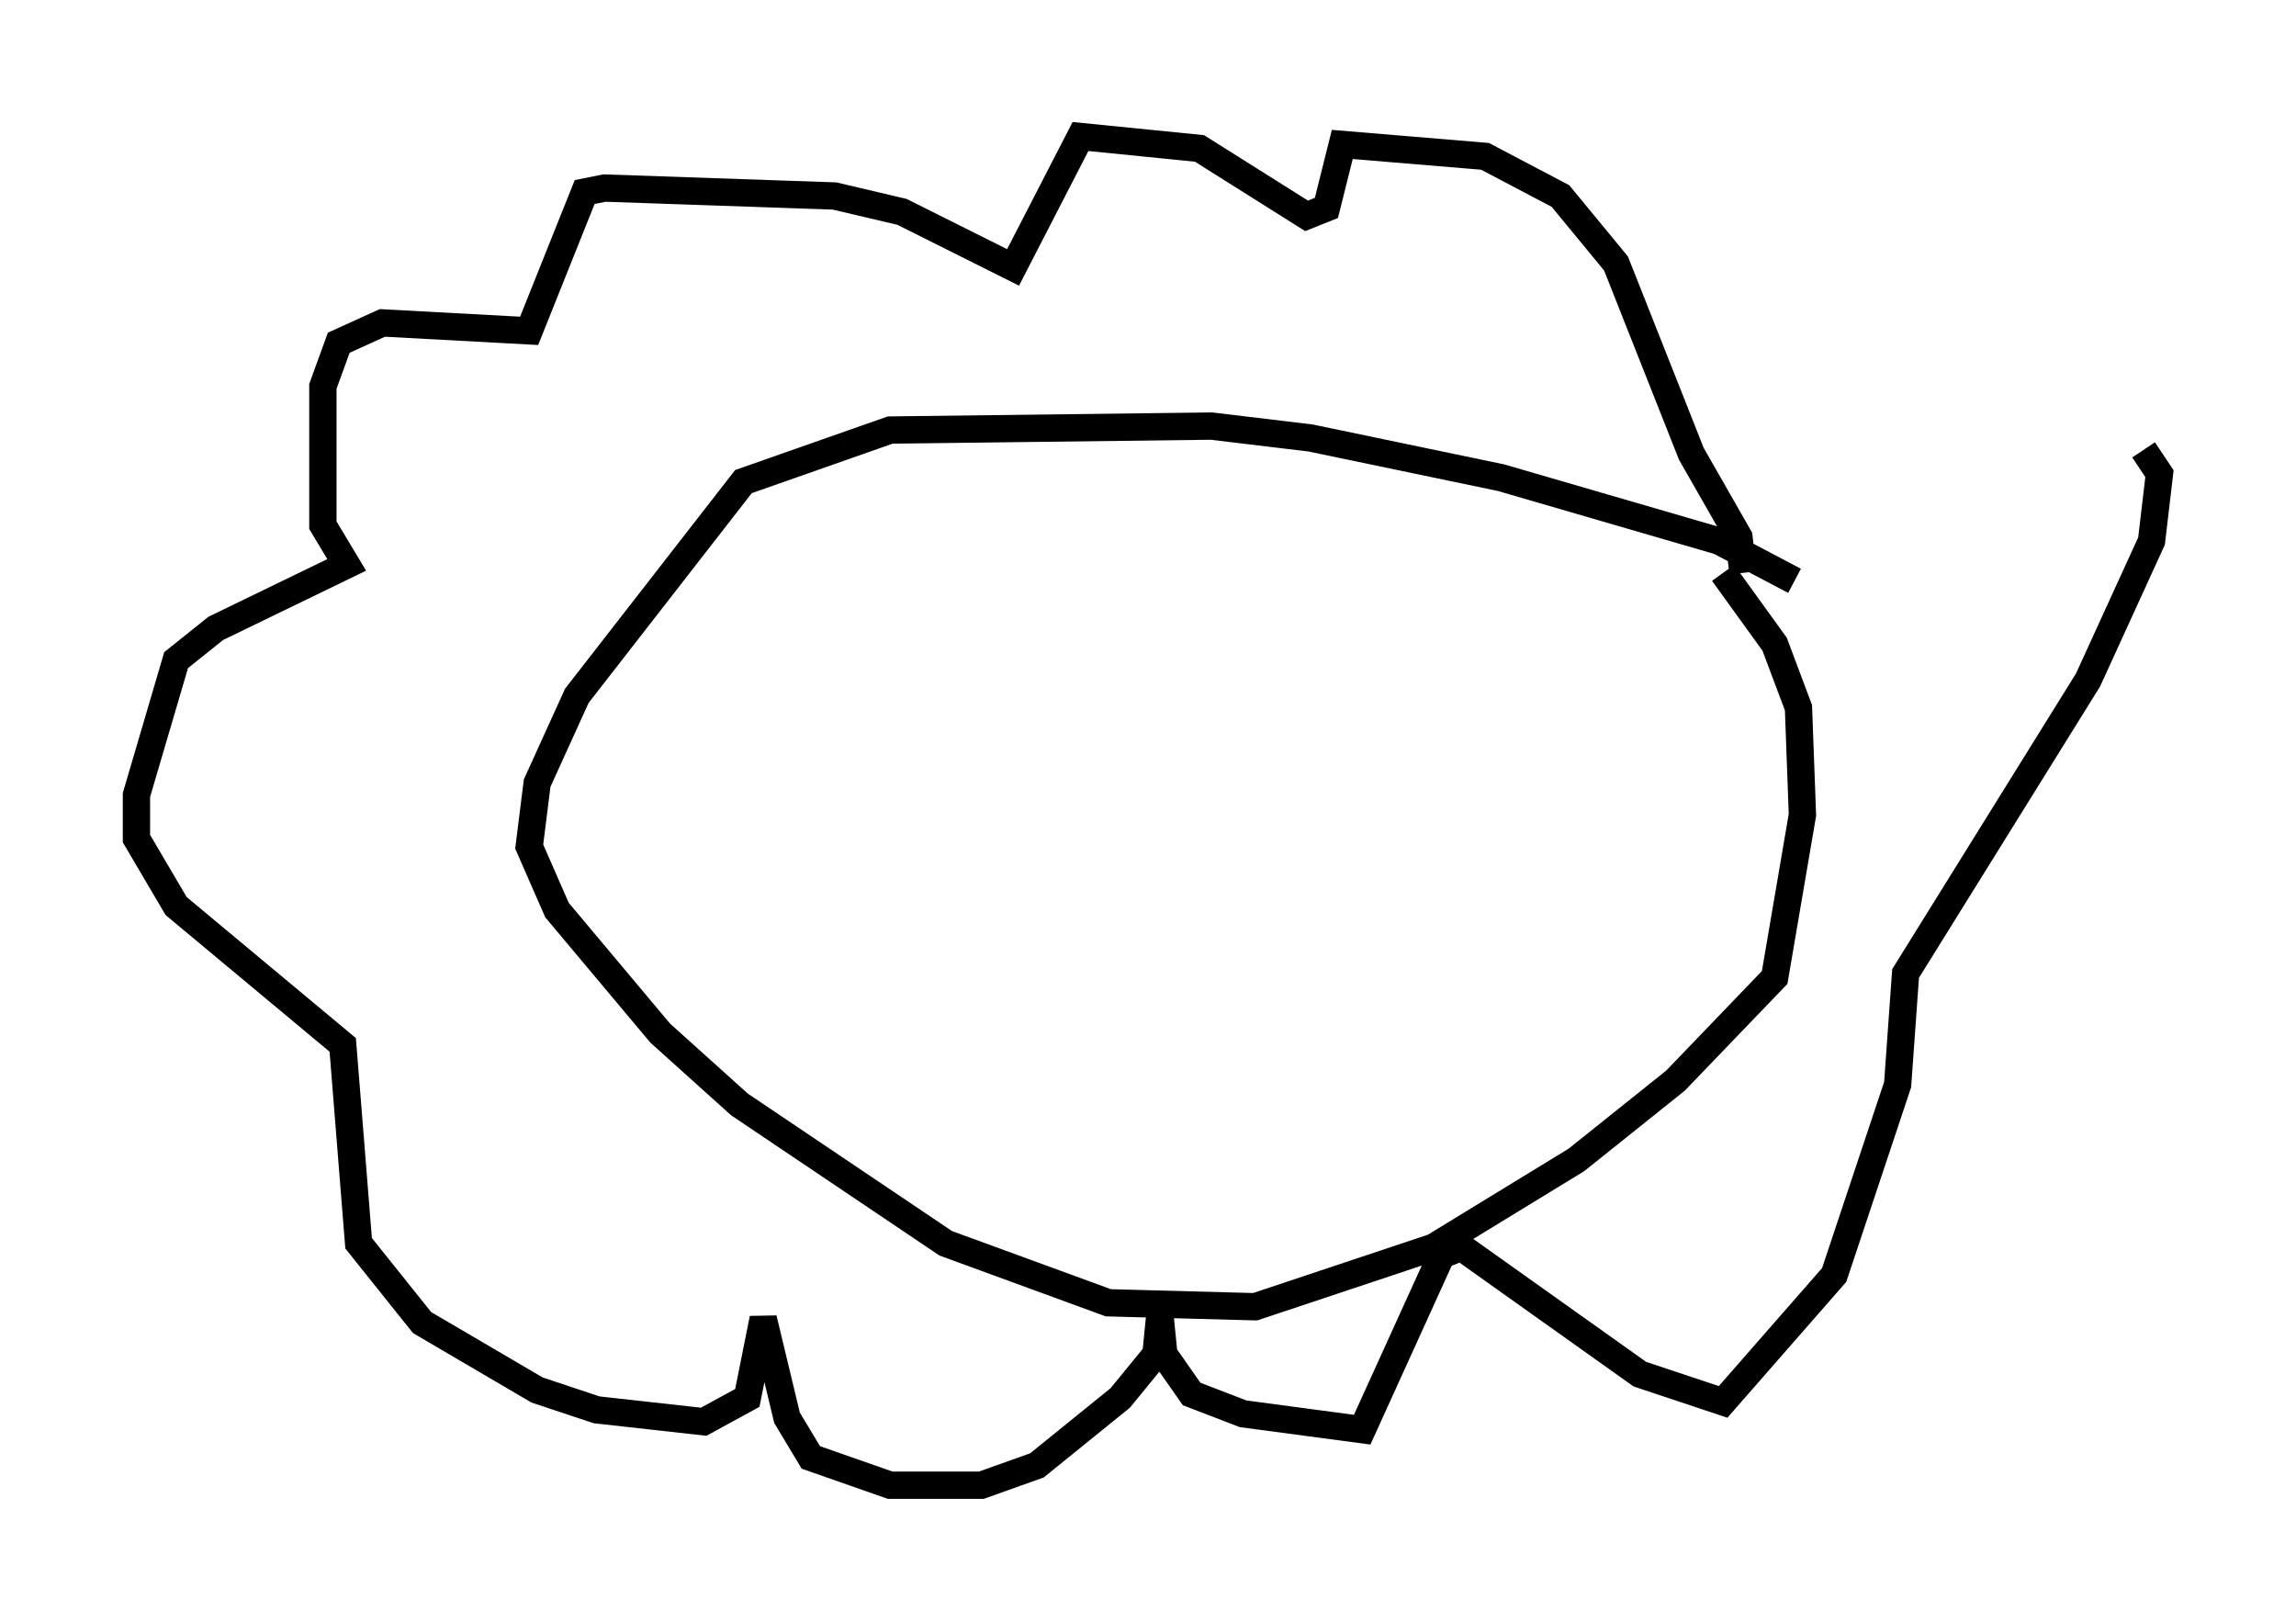 <?xml version="1.0" encoding="utf-8" ?>
<svg baseProfile="full" height="59.385" version="1.1" width="84.078" xmlns="http://www.w3.org/2000/svg" xmlns:ev="http://www.w3.org/2001/xml-events" xmlns:xlink="http://www.w3.org/1999/xlink"><defs /><rect fill="white" height="59.385" width="84.078" x="0" y="0" /><path d="M66.732, 22.575 m-1.017, -1.307 l-2.76, -1.453 -7.989, -2.324 l-6.972, -1.453 -3.631, -0.436 l-11.765, 0.145 -5.374, 1.888 l-6.101, 7.844 -1.453, 3.196 l-0.291, 2.324 1.017, 2.324 l3.777, 4.503 2.905, 2.615 l7.553, 5.084 5.955, 2.179 l5.374, 0.145 6.536, -2.179 l5.229, -3.196 3.631, -2.905 l3.631, -3.777 1.017, -5.955 l-0.145, -3.922 -0.872, -2.324 l-1.888, -2.615 m0.726, 0.0 l-0.145, -1.307 -1.743, -3.05 l-2.76, -6.972 -2.034, -2.469 l-2.76, -1.453 -5.229, -0.436 l-0.581, 2.324 -0.726, 0.291 l-3.922, -2.469 -4.358, -0.436 l-2.469, 4.793 -4.067, -2.034 l-2.469, -0.581 -8.425, -0.291 l-0.726, 0.145 -2.034, 5.084 l-5.374, -0.291 -1.598, 0.726 l-0.581, 1.598 0.0, 5.084 l0.872, 1.453 -4.793, 2.324 l-1.453, 1.162 -1.453, 4.939 l0.0, 1.598 1.453, 2.469 l6.101, 5.084 0.581, 7.263 l2.324, 2.905 4.212, 2.469 l2.179, 0.726 3.922, 0.436 l1.598, -0.872 0.581, -2.905 l0.872, 3.631 0.872, 1.453 l2.905, 1.017 3.341, 0.0 l2.034, -0.726 3.05, -2.469 l1.307, -1.598 0.145, -1.453 l0.145, 1.453 1.017, 1.453 l1.888, 0.726 4.358, 0.581 l2.905, -6.391 0.726, -0.291 l6.536, 4.648 3.05, 1.017 l4.067, -4.648 2.324, -6.972 l0.291, -4.067 6.682, -10.749 l2.324, -5.084 0.291, -2.469 l-0.581, -0.872 " fill="none" stroke="black" stroke-width="1" /></svg>